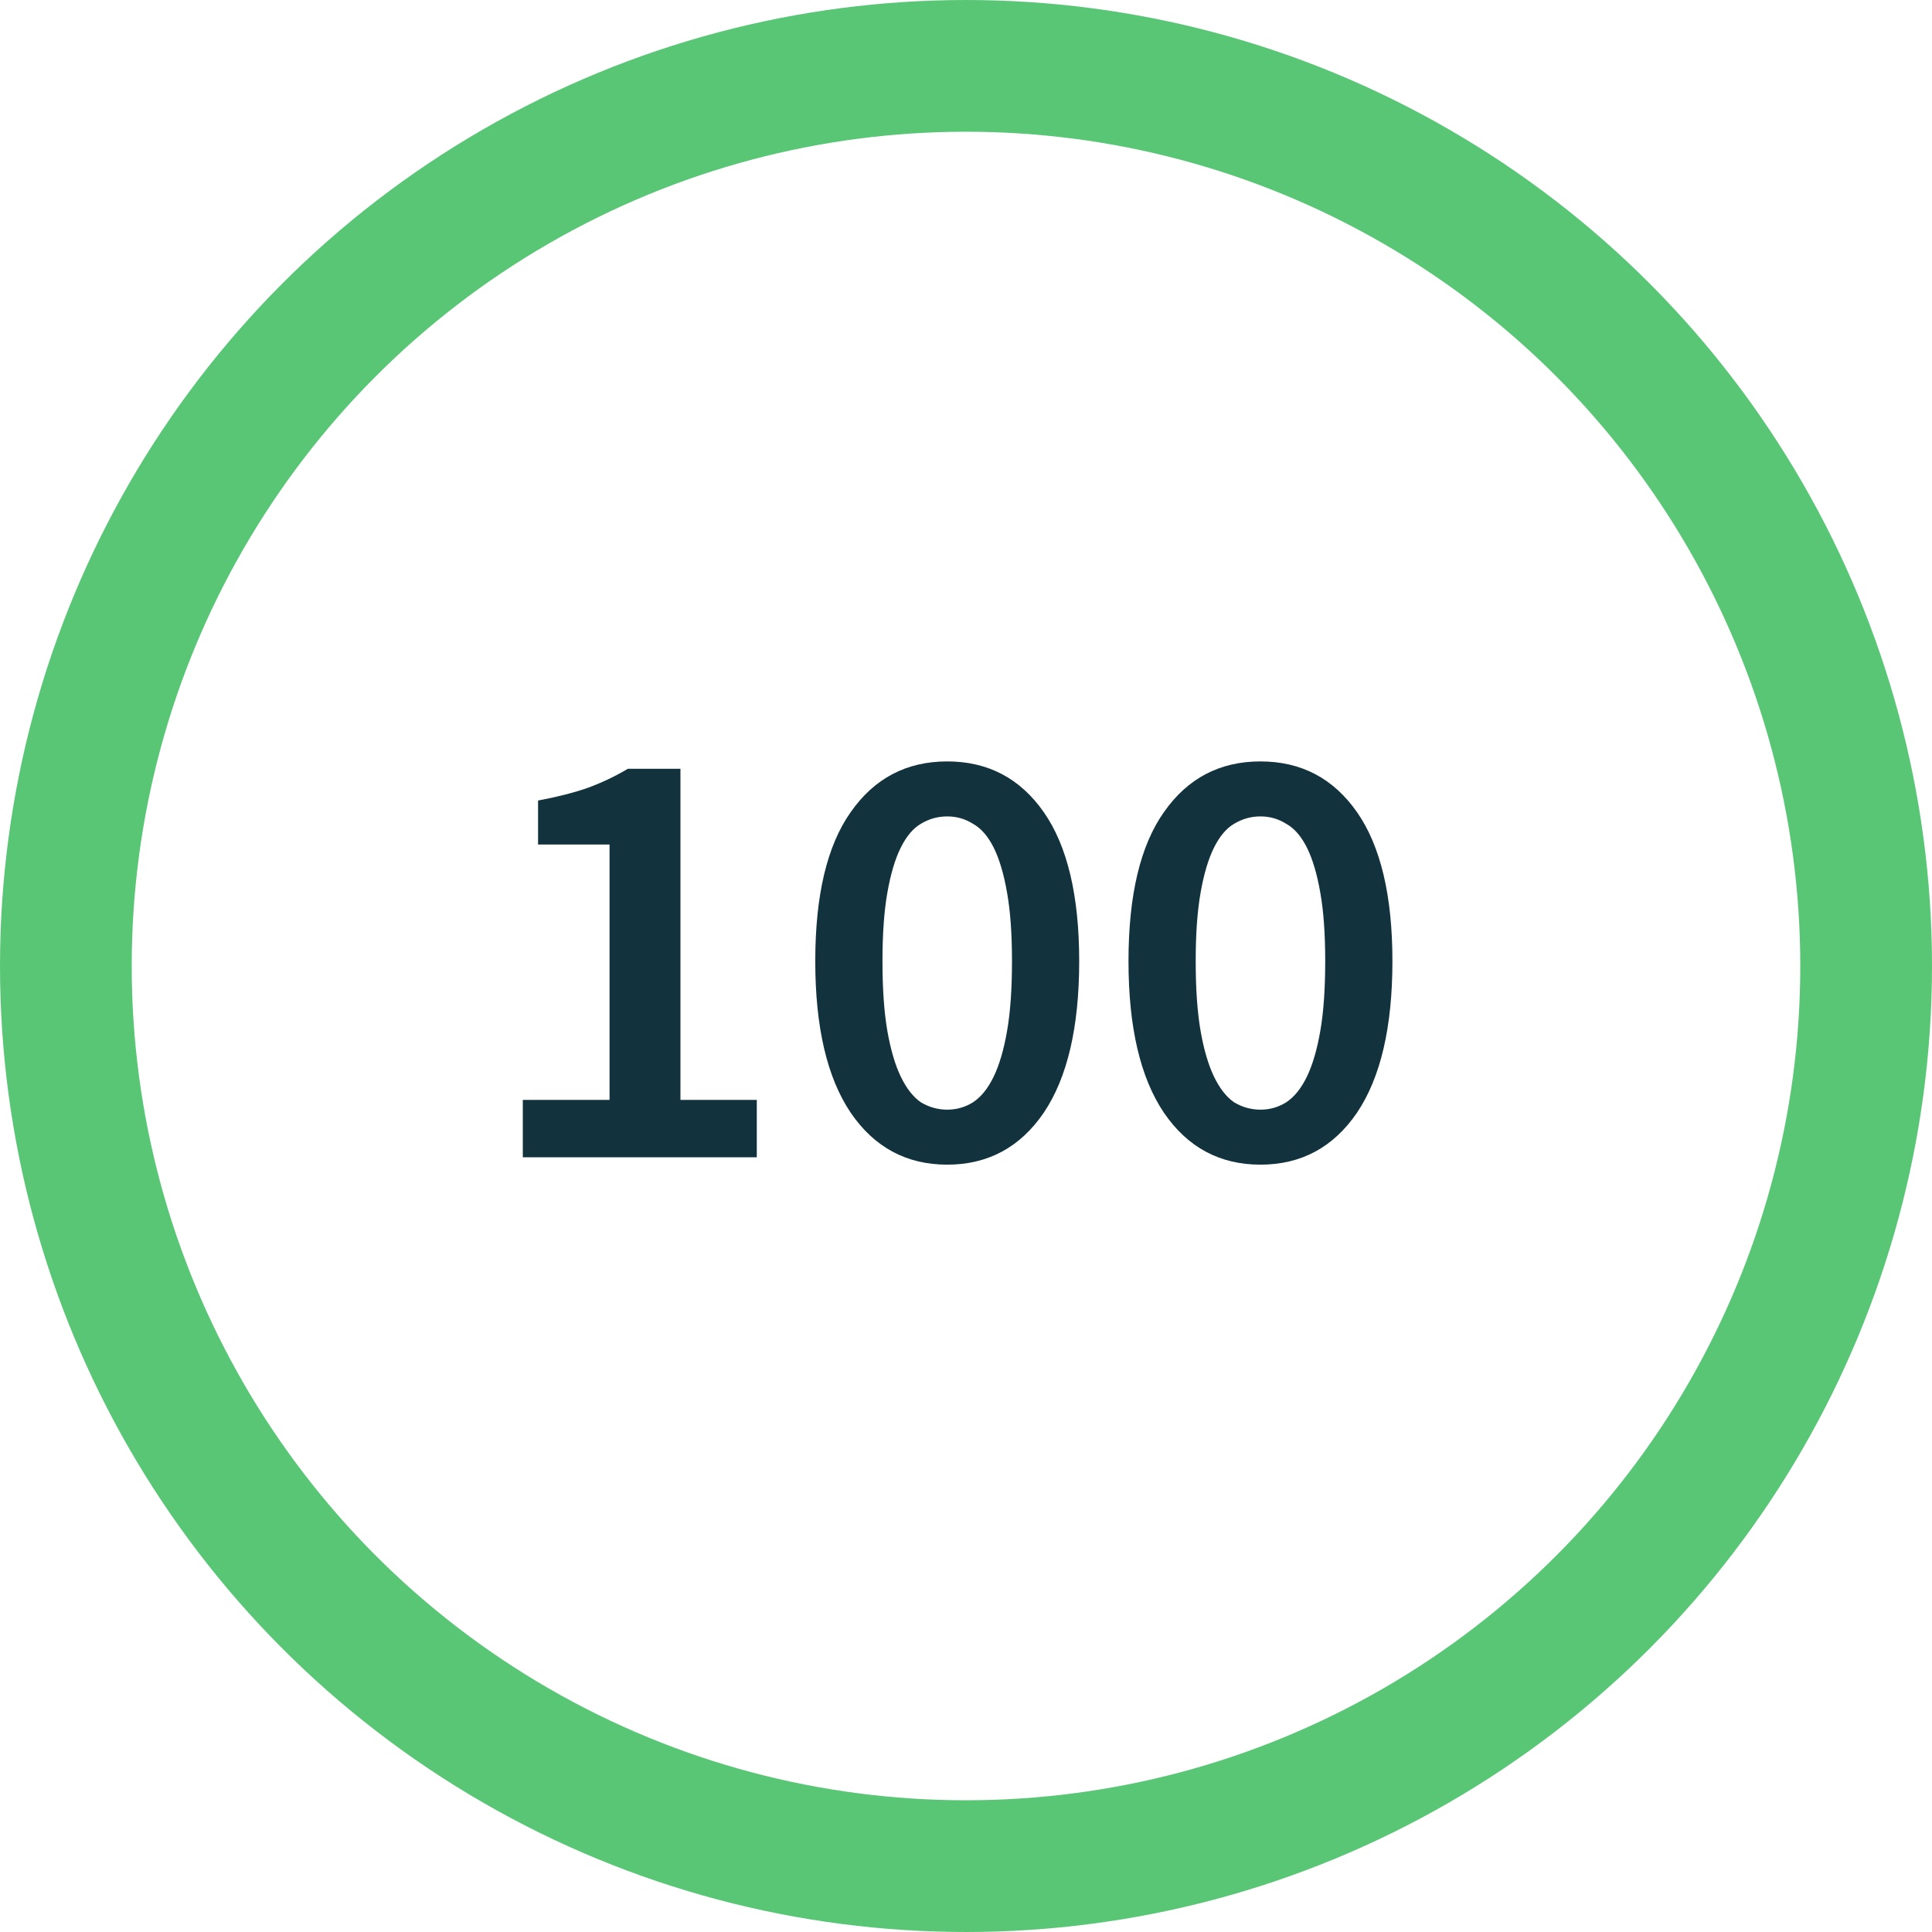 <svg width="56" height="56" viewBox="0 0 56 56" fill="none" xmlns="http://www.w3.org/2000/svg">
<circle cx="28" cy="28" r="26.091" stroke="#59C676" stroke-width="3.818"/>
<path d="M15.154 33.545V31.881H17.668V24.479H15.596V23.204C16.163 23.097 16.647 22.973 17.049 22.832C17.462 22.678 17.845 22.495 18.2 22.283H19.723V31.881H21.936V33.545H15.154ZM27.456 33.758C26.275 33.758 25.343 33.256 24.658 32.253C23.973 31.237 23.631 29.773 23.631 27.861C23.631 25.948 23.973 24.508 24.658 23.54C25.343 22.56 26.275 22.07 27.456 22.07C28.636 22.07 29.569 22.56 30.254 23.54C30.938 24.52 31.281 25.96 31.281 27.861C31.281 29.773 30.938 31.237 30.254 32.253C29.569 33.256 28.636 33.758 27.456 33.758ZM27.456 32.164C27.727 32.164 27.975 32.093 28.2 31.952C28.436 31.798 28.636 31.55 28.802 31.208C28.967 30.866 29.097 30.423 29.191 29.88C29.286 29.337 29.333 28.664 29.333 27.861C29.333 27.07 29.286 26.409 29.191 25.878C29.097 25.334 28.967 24.898 28.802 24.567C28.636 24.237 28.436 24.006 28.2 23.877C27.975 23.735 27.727 23.664 27.456 23.664C27.184 23.664 26.93 23.735 26.694 23.877C26.47 24.006 26.275 24.237 26.11 24.567C25.945 24.898 25.815 25.334 25.72 25.878C25.626 26.409 25.579 27.07 25.579 27.861C25.579 28.664 25.626 29.337 25.72 29.88C25.815 30.423 25.945 30.866 26.11 31.208C26.275 31.55 26.47 31.798 26.694 31.952C26.93 32.093 27.184 32.164 27.456 32.164ZM36.535 33.758C35.354 33.758 34.422 33.256 33.737 32.253C33.052 31.237 32.71 29.773 32.71 27.861C32.71 25.948 33.052 24.508 33.737 23.54C34.422 22.56 35.354 22.07 36.535 22.07C37.715 22.07 38.648 22.56 39.333 23.54C40.017 24.52 40.36 25.96 40.36 27.861C40.36 29.773 40.017 31.237 39.333 32.253C38.648 33.256 37.715 33.758 36.535 33.758ZM36.535 32.164C36.806 32.164 37.054 32.093 37.279 31.952C37.515 31.798 37.715 31.55 37.881 31.208C38.046 30.866 38.176 30.423 38.27 29.88C38.365 29.337 38.412 28.664 38.412 27.861C38.412 27.07 38.365 26.409 38.27 25.878C38.176 25.334 38.046 24.898 37.881 24.567C37.715 24.237 37.515 24.006 37.279 23.877C37.054 23.735 36.806 23.664 36.535 23.664C36.263 23.664 36.01 23.735 35.773 23.877C35.549 24.006 35.354 24.237 35.189 24.567C35.024 24.898 34.894 25.334 34.799 25.878C34.705 26.409 34.658 27.07 34.658 27.861C34.658 28.664 34.705 29.337 34.799 29.88C34.894 30.423 35.024 30.866 35.189 31.208C35.354 31.55 35.549 31.798 35.773 31.952C36.01 32.093 36.263 32.164 36.535 32.164Z" fill="#12323E"/>
</svg>
